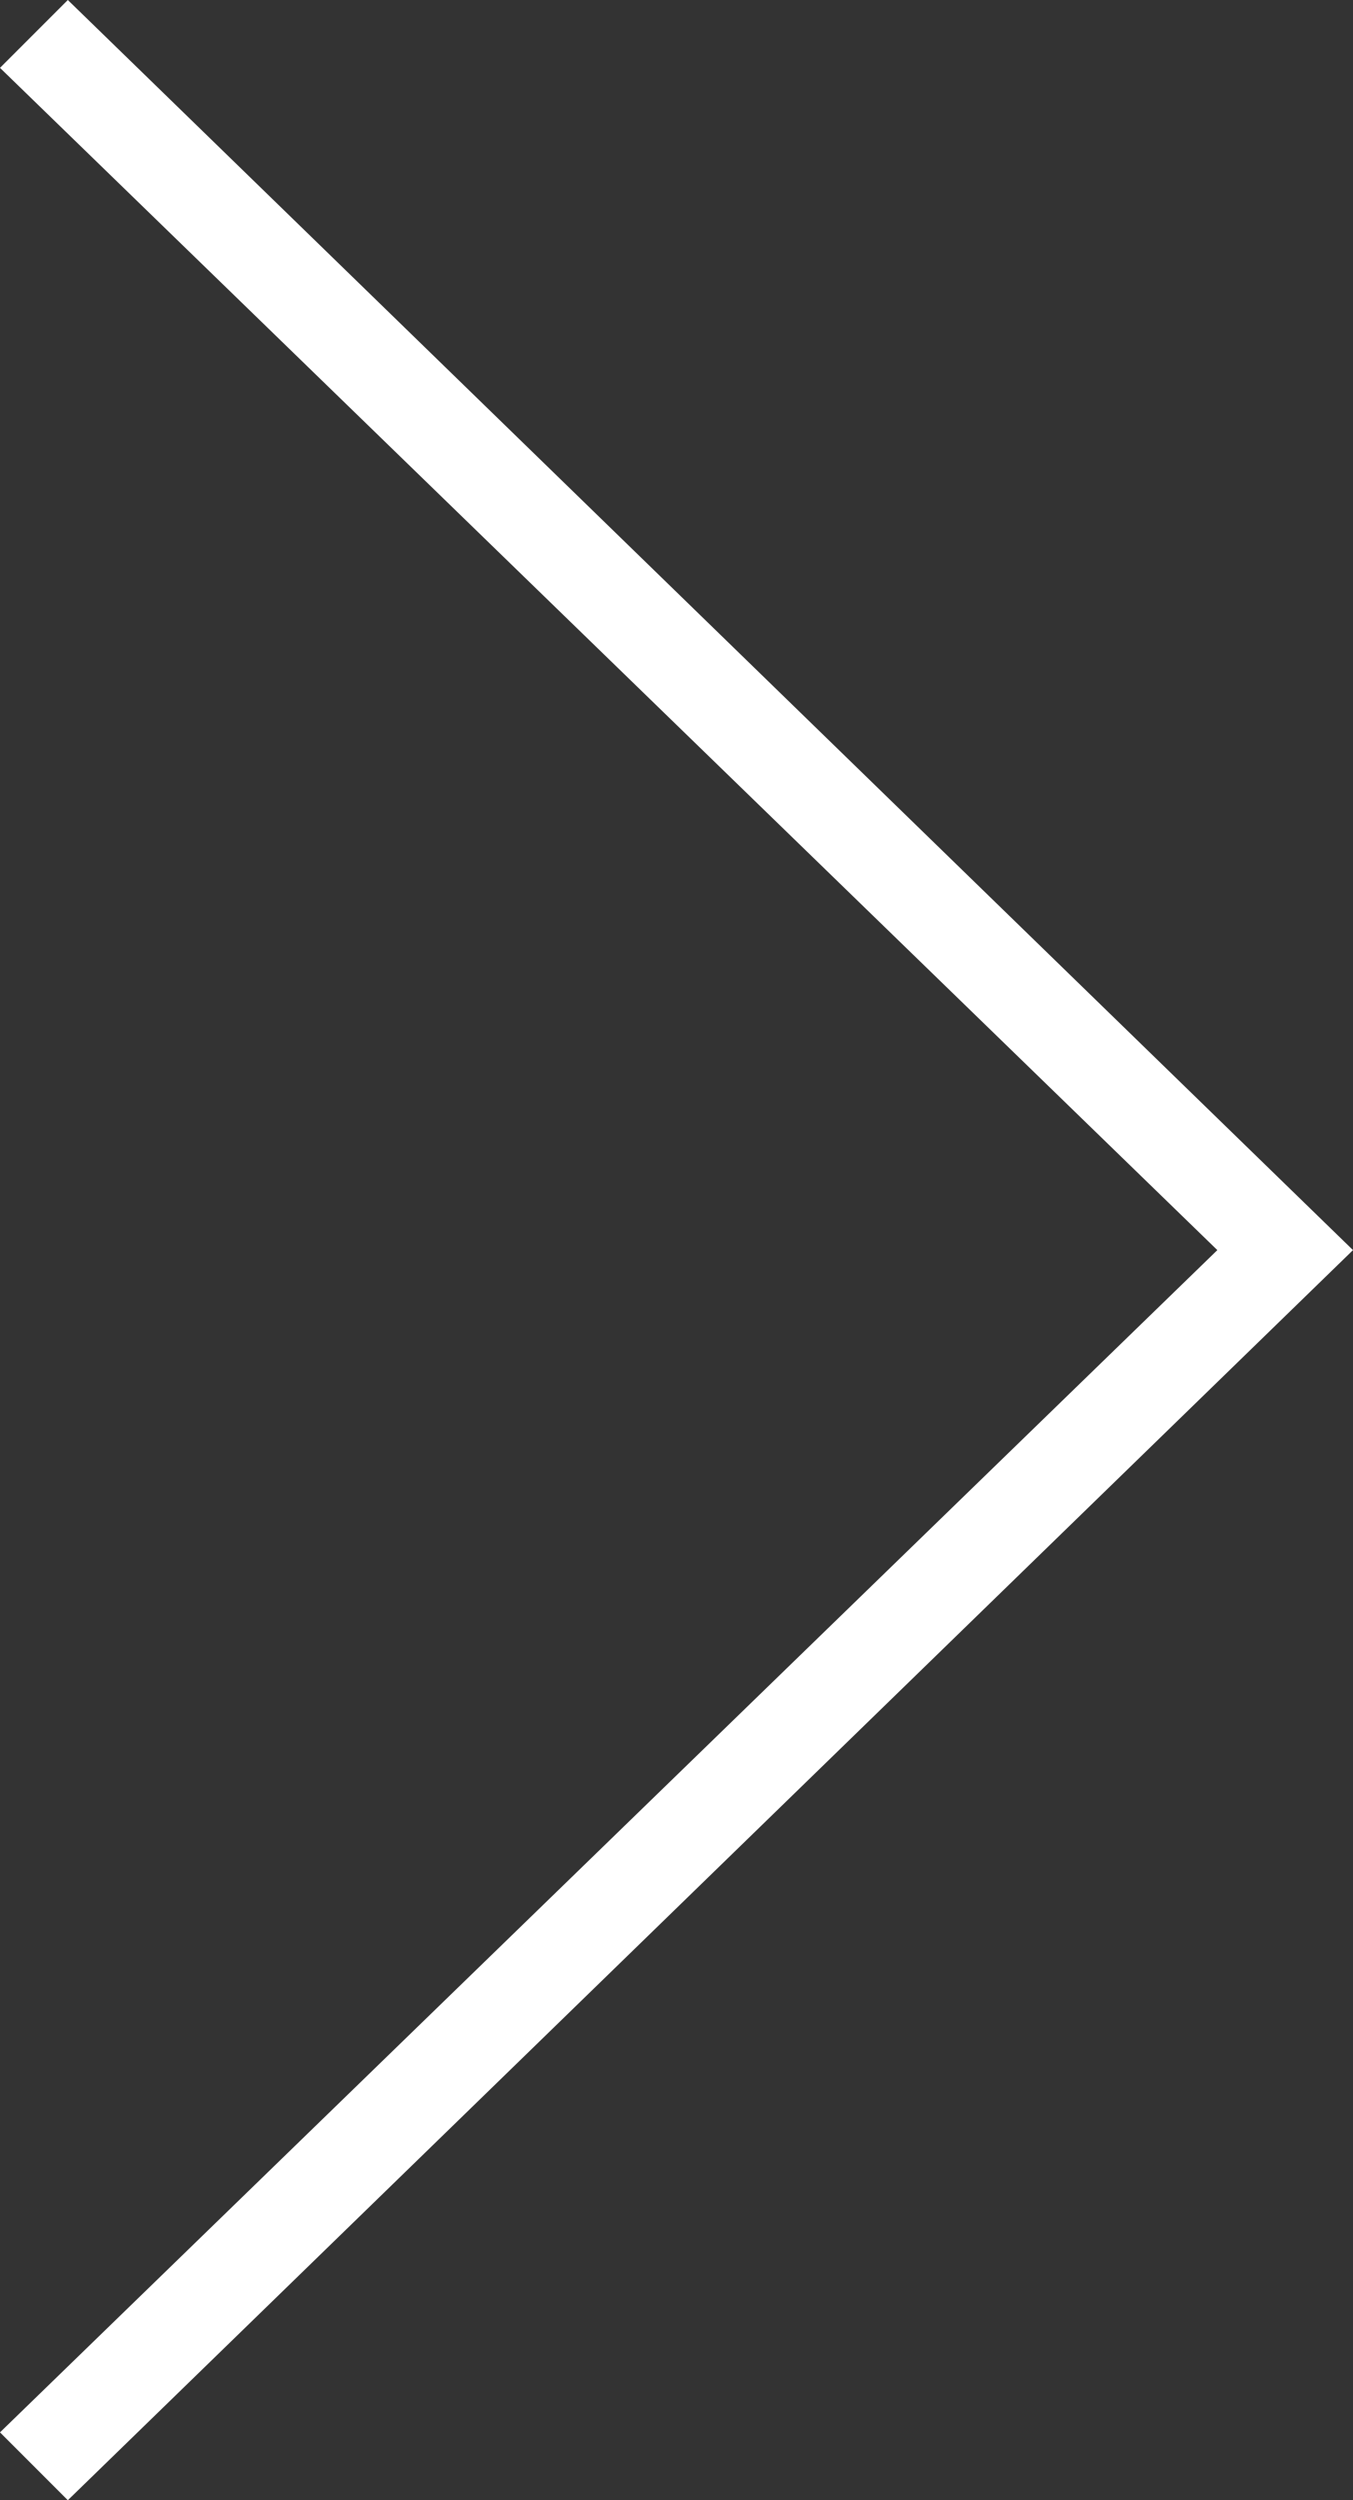 <!-- Generator: Adobe Illustrator 18.1.1, SVG Export Plug-In  -->
<svg version="1.1"
	 xmlns="http://www.w3.org/2000/svg" xmlns:xlink="http://www.w3.org/1999/xlink" xmlns:a="http://ns.adobe.com/AdobeSVGViewerExtensions/3.0/"
	 x="0px" y="0px" width="37.9px" height="70px" viewBox="0 0 37.9 70" enable-background="new 0 0 37.9 70" xml:space="preserve">
<rect x="0" y="0" width="37.9" height="70" fill="#333333" stroke="none"/>
<defs>
</defs>
<g>
	<g>
		<g>
			<polygon fill="#FFFFFF" points="1.9,0 37.9,35 1.9,70 0,68.1 34.1,35 0,1.9 			"/>
		</g>
	</g>
</g>
</svg>

